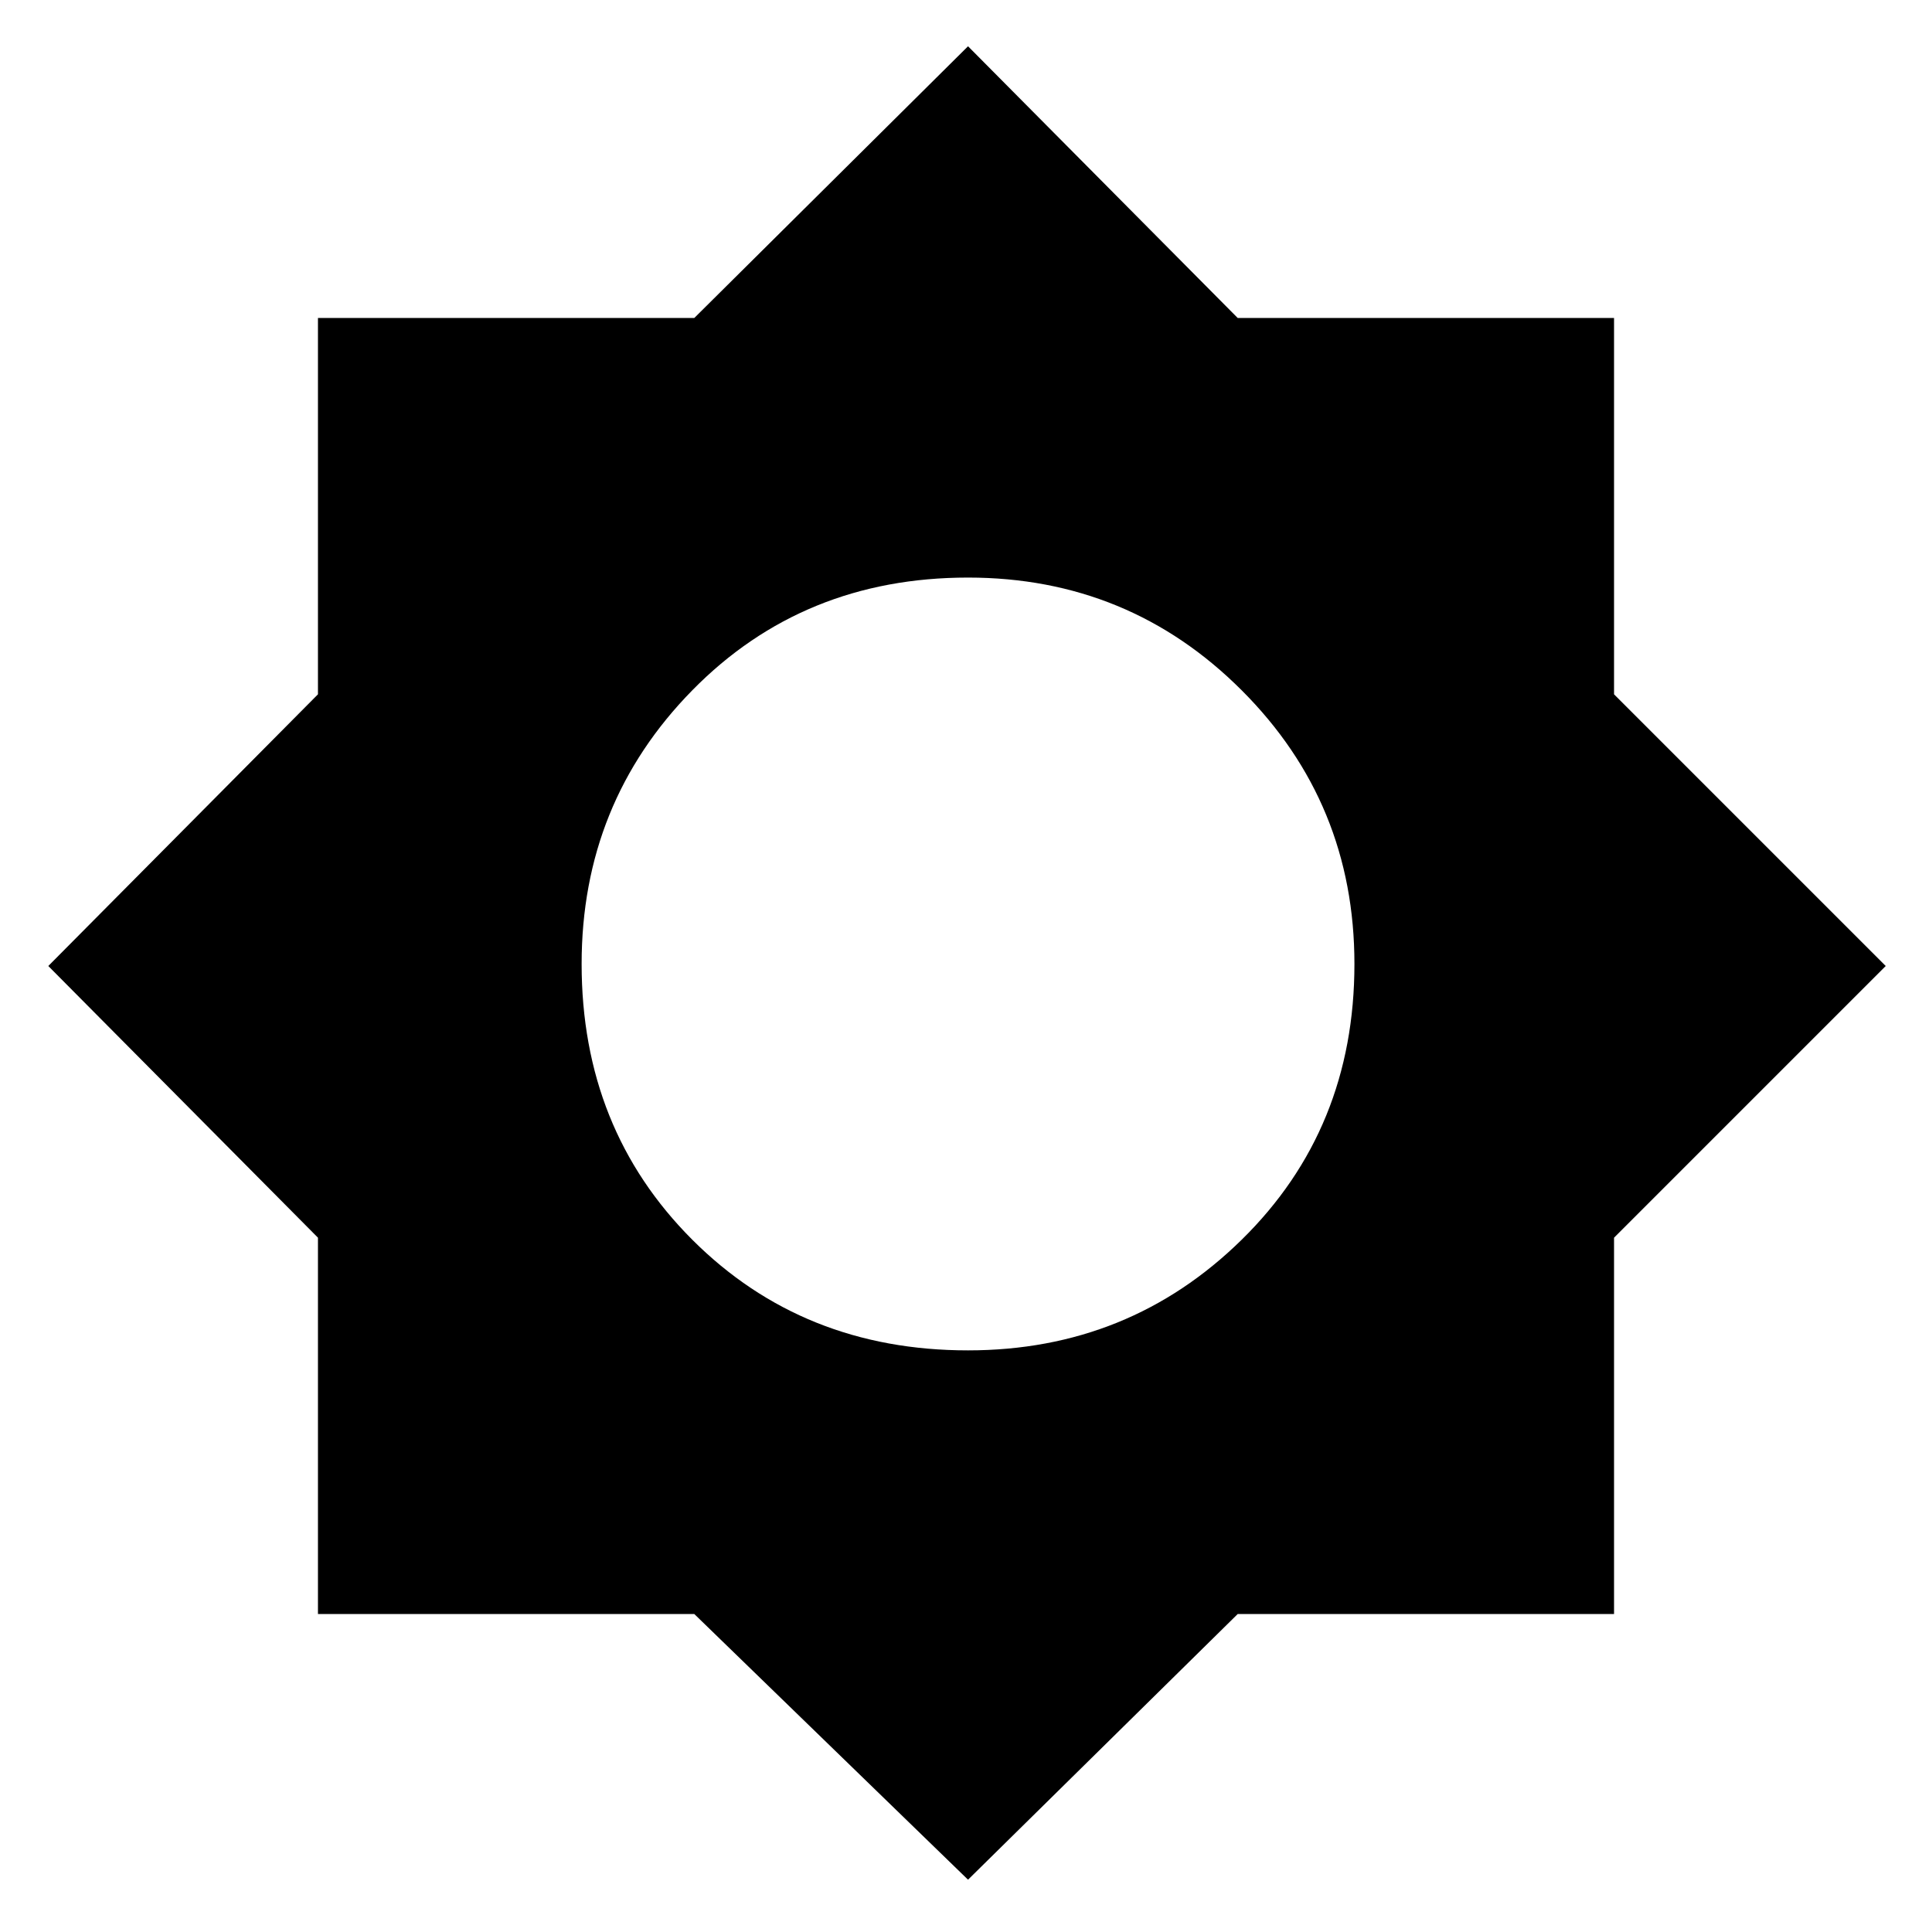 <svg xmlns="http://www.w3.org/2000/svg" height="40" width="40"><path d="M20.042 38.917 14.375 33.417H6.583V25.625L1 20L6.583 14.375V6.583H14.375L20.042 0.958L25.625 6.583H33.417V14.375L39.042 20L33.417 25.625V33.417H25.625ZM20.042 27.958Q23.375 27.958 25.708 25.667Q28.042 23.375 28.042 19.958Q28.042 16.625 25.708 14.292Q23.375 11.958 20.042 11.958Q16.625 11.958 14.333 14.292Q12.042 16.625 12.042 19.958Q12.042 23.375 14.333 25.667Q16.625 27.958 20.042 27.958Z"/></svg>